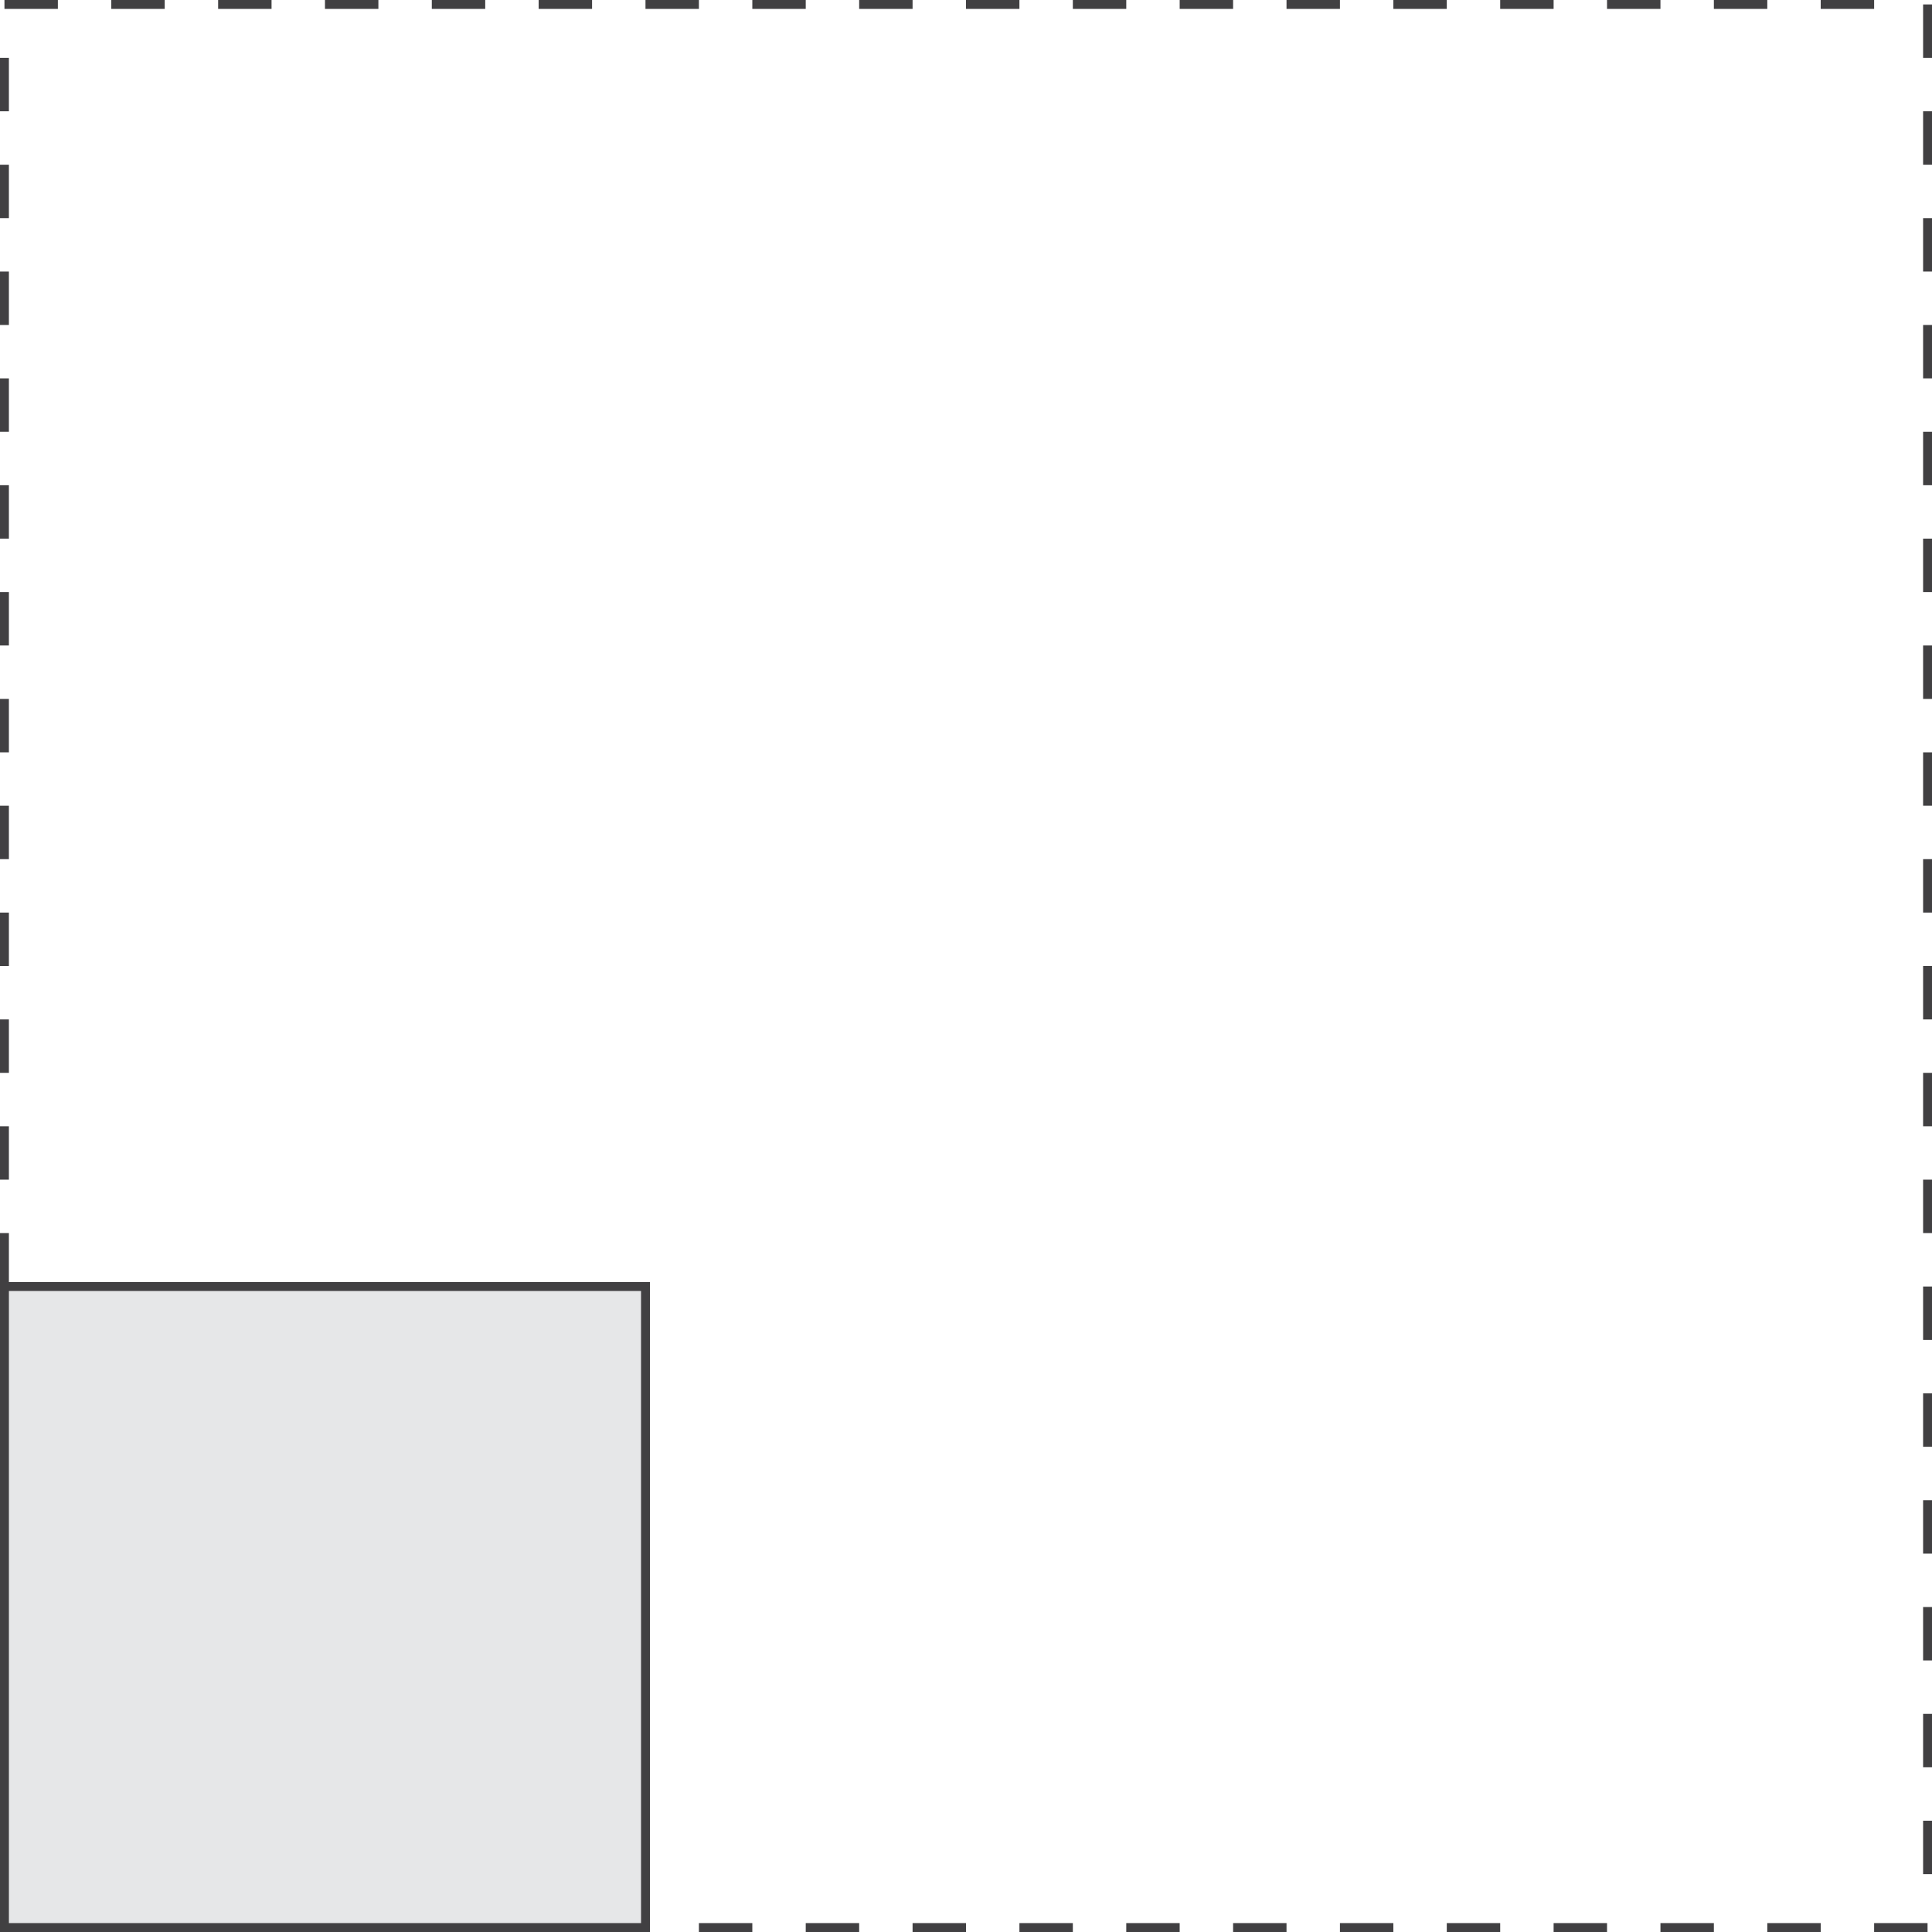 <?xml version="1.0" encoding="UTF-8"?>
<svg id="b" data-name="Layer 2" xmlns="http://www.w3.org/2000/svg" viewBox="0 0 217 217">
  <defs>
    <style>
      .d {
        fill: #e6e7e8;
        stroke: #414042;
        stroke-miterlimit: 10;
      }

      .e {
        fill: #414042;
        stroke-width: 0px;
      }
    </style>
  </defs>
  <g id="c" data-name="Layer 1">
    <path class="e" d="M216.5,217h-6v-1h6v1ZM204.5,217h-6v-1h6v1ZM192.5,217h-6v-1h6v1ZM180.5,217h-6v-1h6v1ZM168.5,217h-6v-1h6v1ZM156.5,217h-6v-1h6v1ZM144.5,217h-6v-1h6v1ZM132.5,217h-6v-1h6v1ZM120.5,217h-6v-1h6v1ZM108.5,217h-6v-1h6v1ZM96.5,217h-6v-1h6v1ZM84.5,217h-6v-1h6v1ZM72.5,217h-6v-1h6v1ZM60.5,217h-6v-1h6v1ZM48.5,217h-6v-1h6v1ZM36.5,217h-6v-1h6v1ZM24.5,217h-6v-1h6v1ZM12.5,217h-6v-1h6v1ZM1,216.5H0v-6h1v6ZM217,210.5h-1v-6h1v6ZM1,204.5H0v-6h1v6ZM217,198.5h-1v-6h1v6ZM1,192.5H0v-6h1v6ZM217,186.5h-1v-6h1v6ZM1,180.5H0v-6h1v6ZM217,174.5h-1v-6h1v6ZM1,168.5H0v-6h1v6ZM217,162.5h-1v-6h1v6ZM1,156.5H0v-6h1v6ZM217,150.5h-1v-6h1v6ZM1,144.5H0v-6h1v6ZM217,138.5h-1v-6h1v6ZM1,132.5H0v-6h1v6ZM217,126.5h-1v-6h1v6ZM1,120.5H0v-6h1v6ZM217,114.5h-1v-6h1v6ZM1,108.5H0v-6h1v6ZM217,102.5h-1v-6h1v6ZM1,96.5H0v-6h1v6ZM217,90.5h-1v-6h1v6ZM1,84.5H0v-6h1v6ZM217,78.5h-1v-6h1v6ZM1,72.5H0v-6h1v6ZM217,66.5h-1v-6h1v6ZM1,60.5H0v-6h1v6ZM217,54.5h-1v-6h1v6ZM1,48.5H0v-6h1v6ZM217,42.5h-1v-6h1v6ZM1,36.5H0v-6h1v6ZM217,30.5h-1v-6h1v6ZM1,24.5H0v-6h1v6ZM217,18.5h-1v-6h1v6ZM1,12.5H0v-6h1v6ZM217,6.5h-1V.5h1v6ZM210.5,1h-6V0h6v1ZM198.5,1h-6V0h6v1ZM186.5,1h-6V0h6v1ZM174.5,1h-6V0h6v1ZM162.5,1h-6V0h6v1ZM150.5,1h-6V0h6v1ZM138.5,1h-6V0h6v1ZM126.5,1h-6V0h6v1ZM114.5,1h-6V0h6v1ZM102.5,1h-6V0h6v1ZM90.5,1h-6V0h6v1ZM78.5,1h-6V0h6v1ZM66.5,1h-6V0h6v1ZM54.5,1h-6V0h6v1ZM42.5,1h-6V0h6v1ZM30.5,1h-6V0h6v1ZM18.5,1h-6V0h6v1ZM6.5,1H.5V0h6v1Z"/>
    <rect class="d" x=".5" y="144.5" width="72" height="72" transform="translate(-144 217) rotate(-90)"/>
  </g>
</svg>